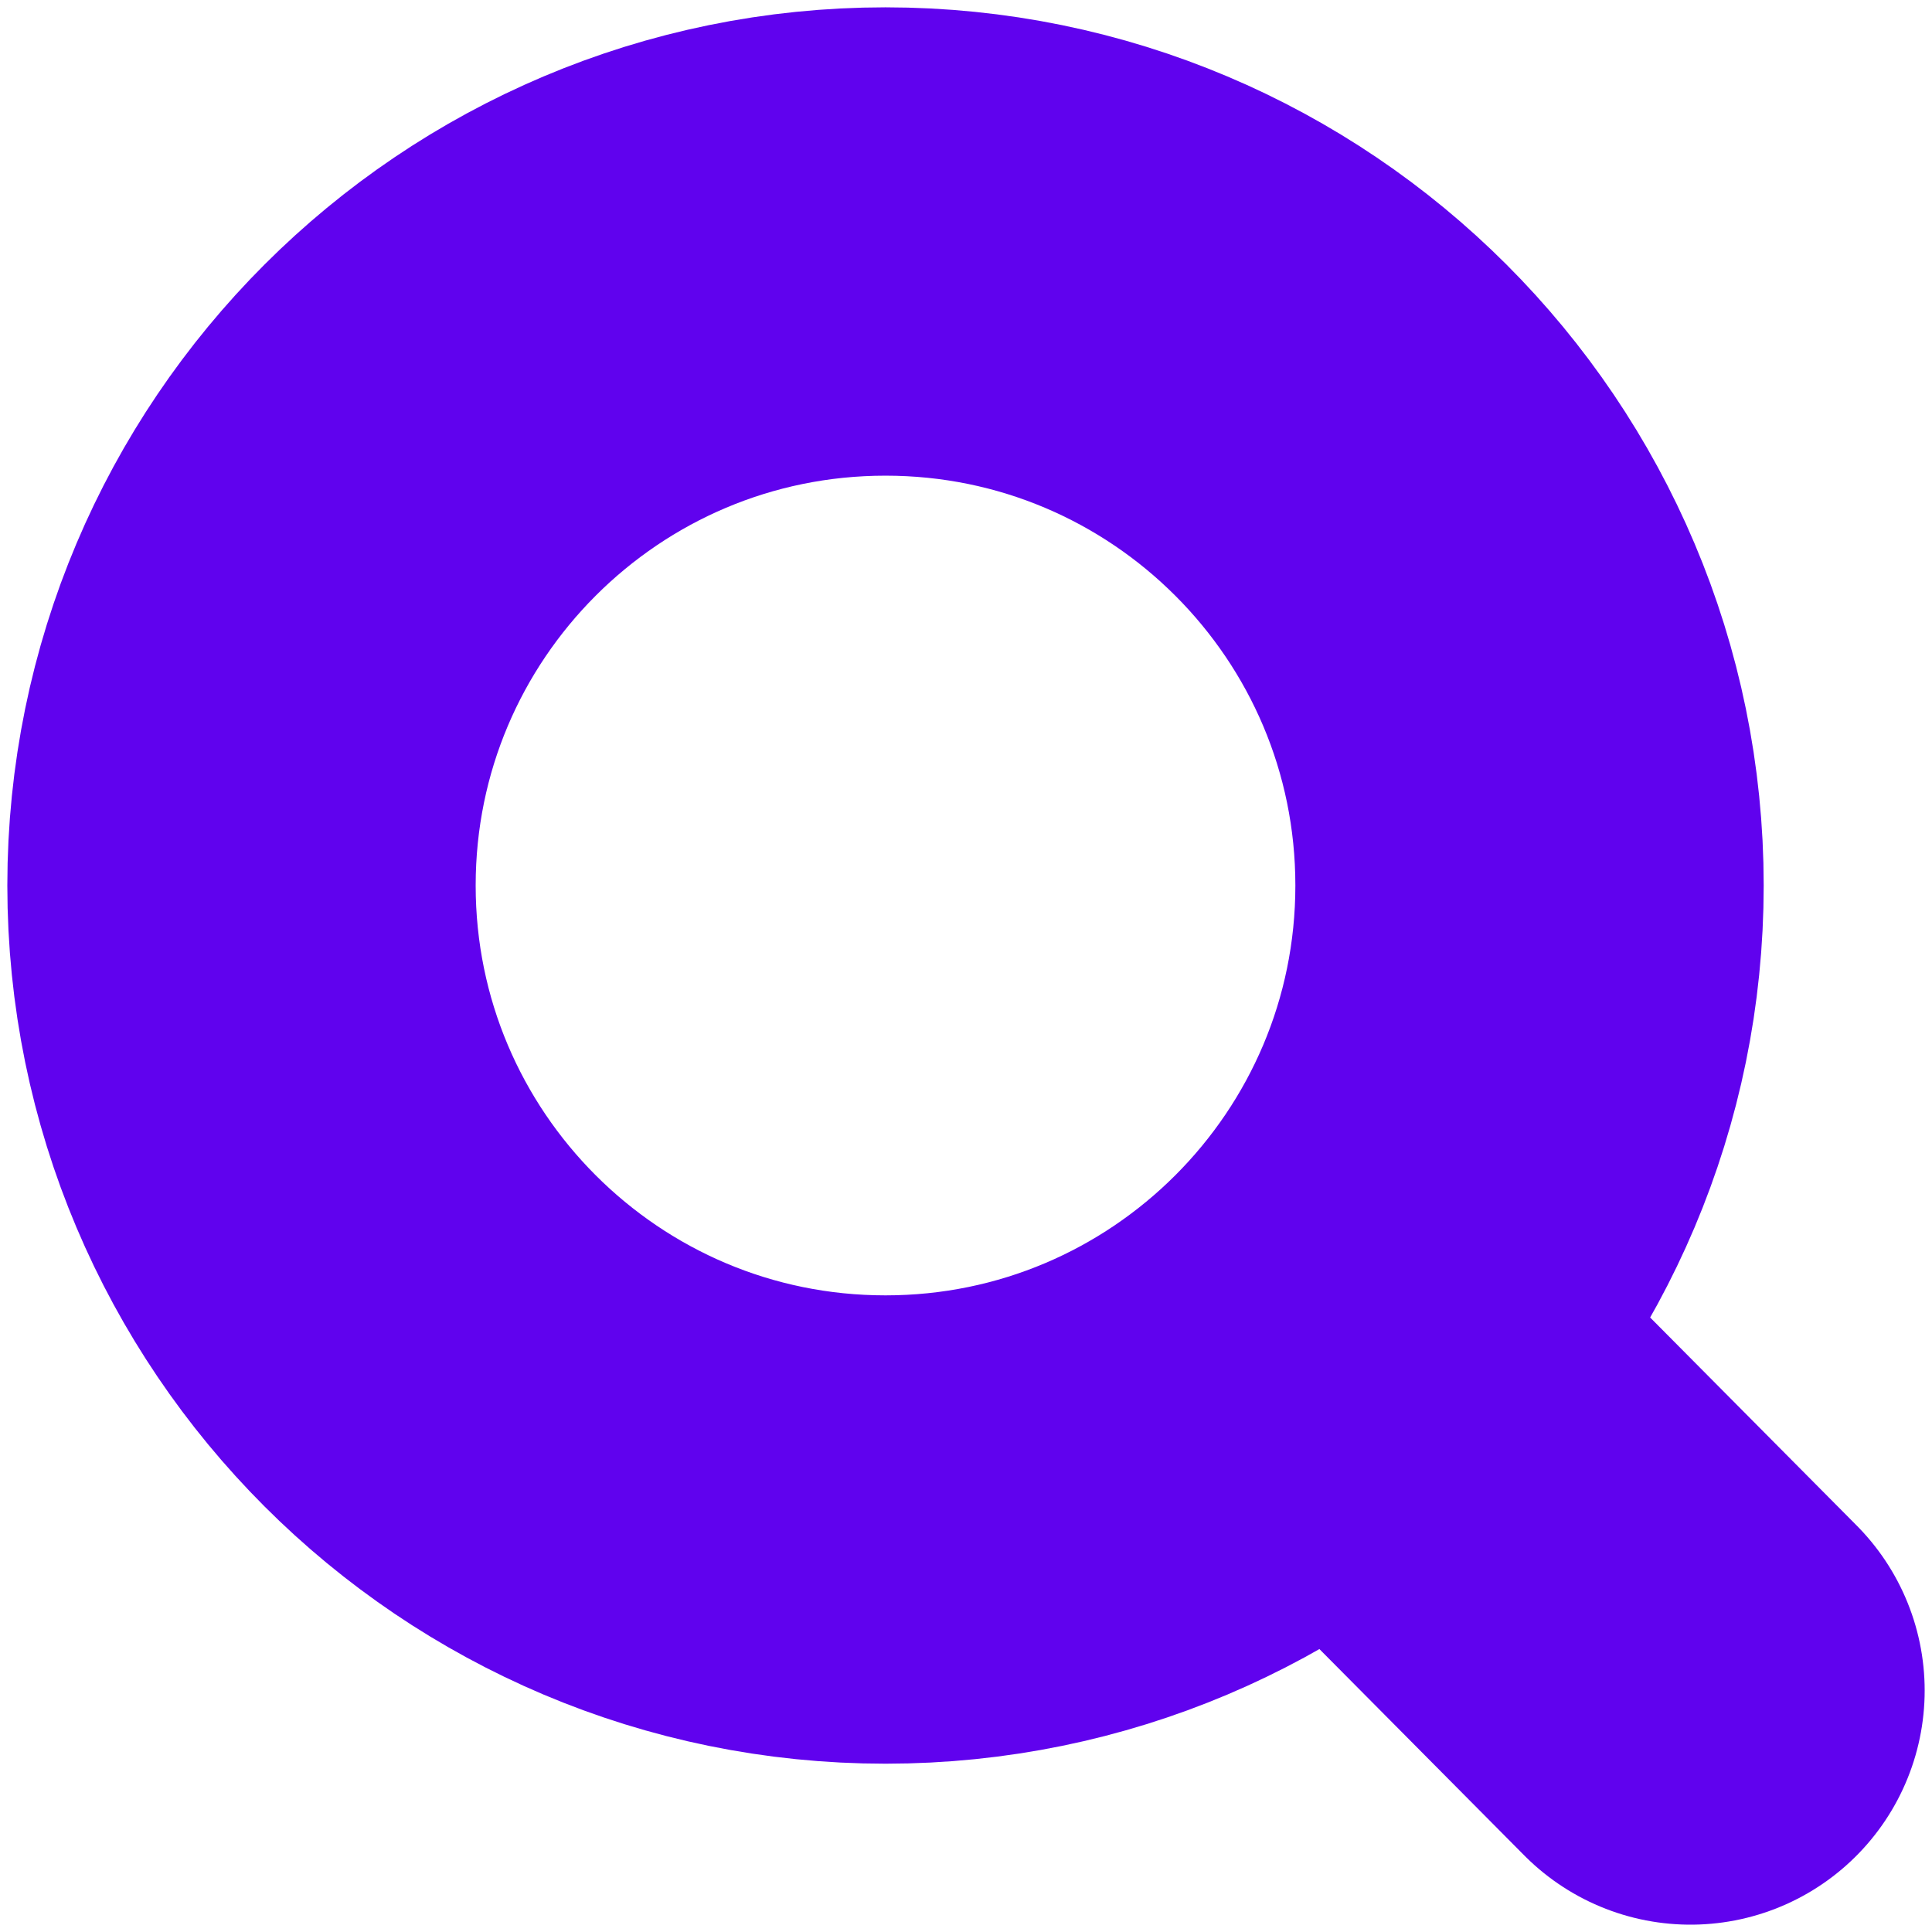<svg width="22" height="22" viewBox="0 0 22 22" fill="none" xmlns="http://www.w3.org/2000/svg">
<g clip-path="url(#clip0_10_1976)">
<path d="M15.283 15.254L19.25 19.25M17.417 10.083C17.417 14.133 14.133 17.417 10.083 17.417C6.033 17.417 2.75 14.133 2.75 10.083C2.75 6.033 6.033 2.75 10.083 2.75C14.133 2.75 17.417 6.033 17.417 10.083Z" stroke="#6002EE" stroke-width="5.333" stroke-linecap="round" stroke-linejoin="round"/>
</g>
<defs>
<clipPath id="clip0_10_1976">
<rect width="22" height="22" fill="white"/>
</clipPath>
</defs>
</svg>
